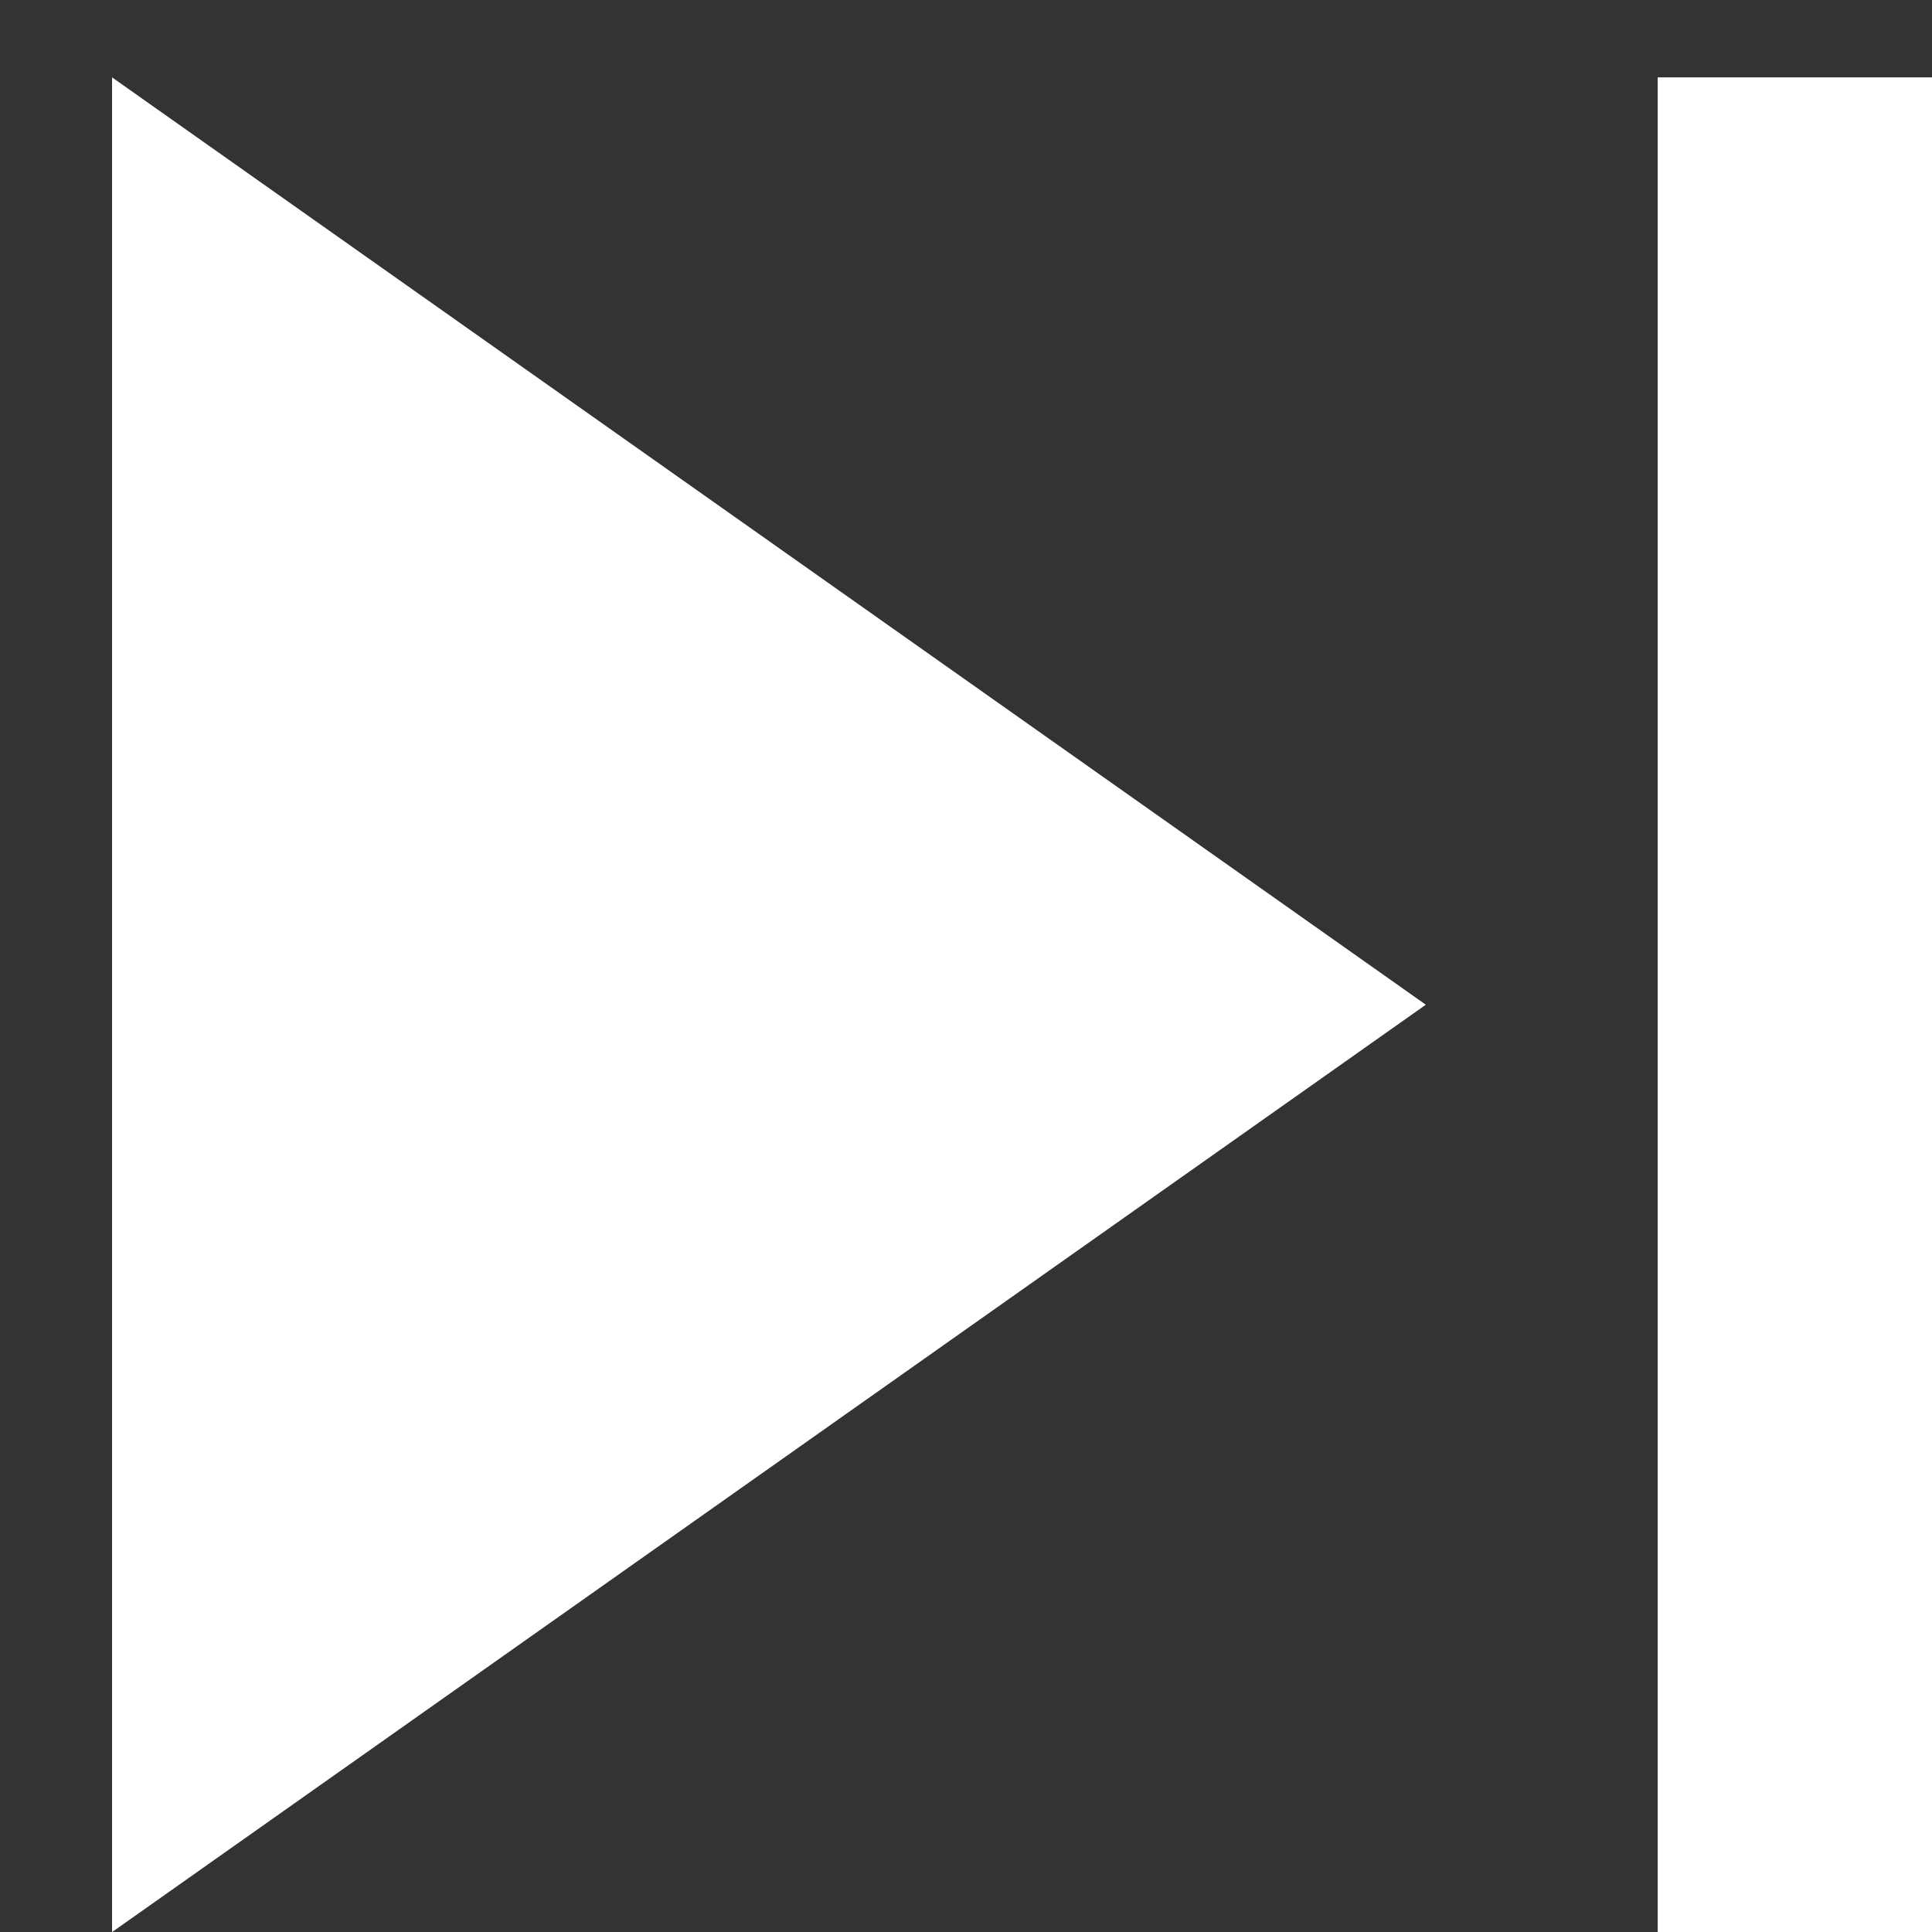 <svg xmlns="http://www.w3.org/2000/svg" xmlns:xlink="http://www.w3.org/1999/xlink" width="25" height="25" viewBox="0 0 25 25">
  <rect x="0" y="0" width="25" height="25" fill="#333333" stroke="none"/>
  <defs>
    <clipPath id="clip-next">
      <rect width="25" height="25"/>
    </clipPath>
  </defs>
  <g id="next" clip-path="url(#clip-next)">
    <path id="Icon_material-skip-next" data-name="Icon material-skip-next" d="M9,33,26,21,9,9ZM29,9V33h4V9Z" transform="translate(-7.55 -7.999)" fill="#fff"/>
  </g>
</svg>
